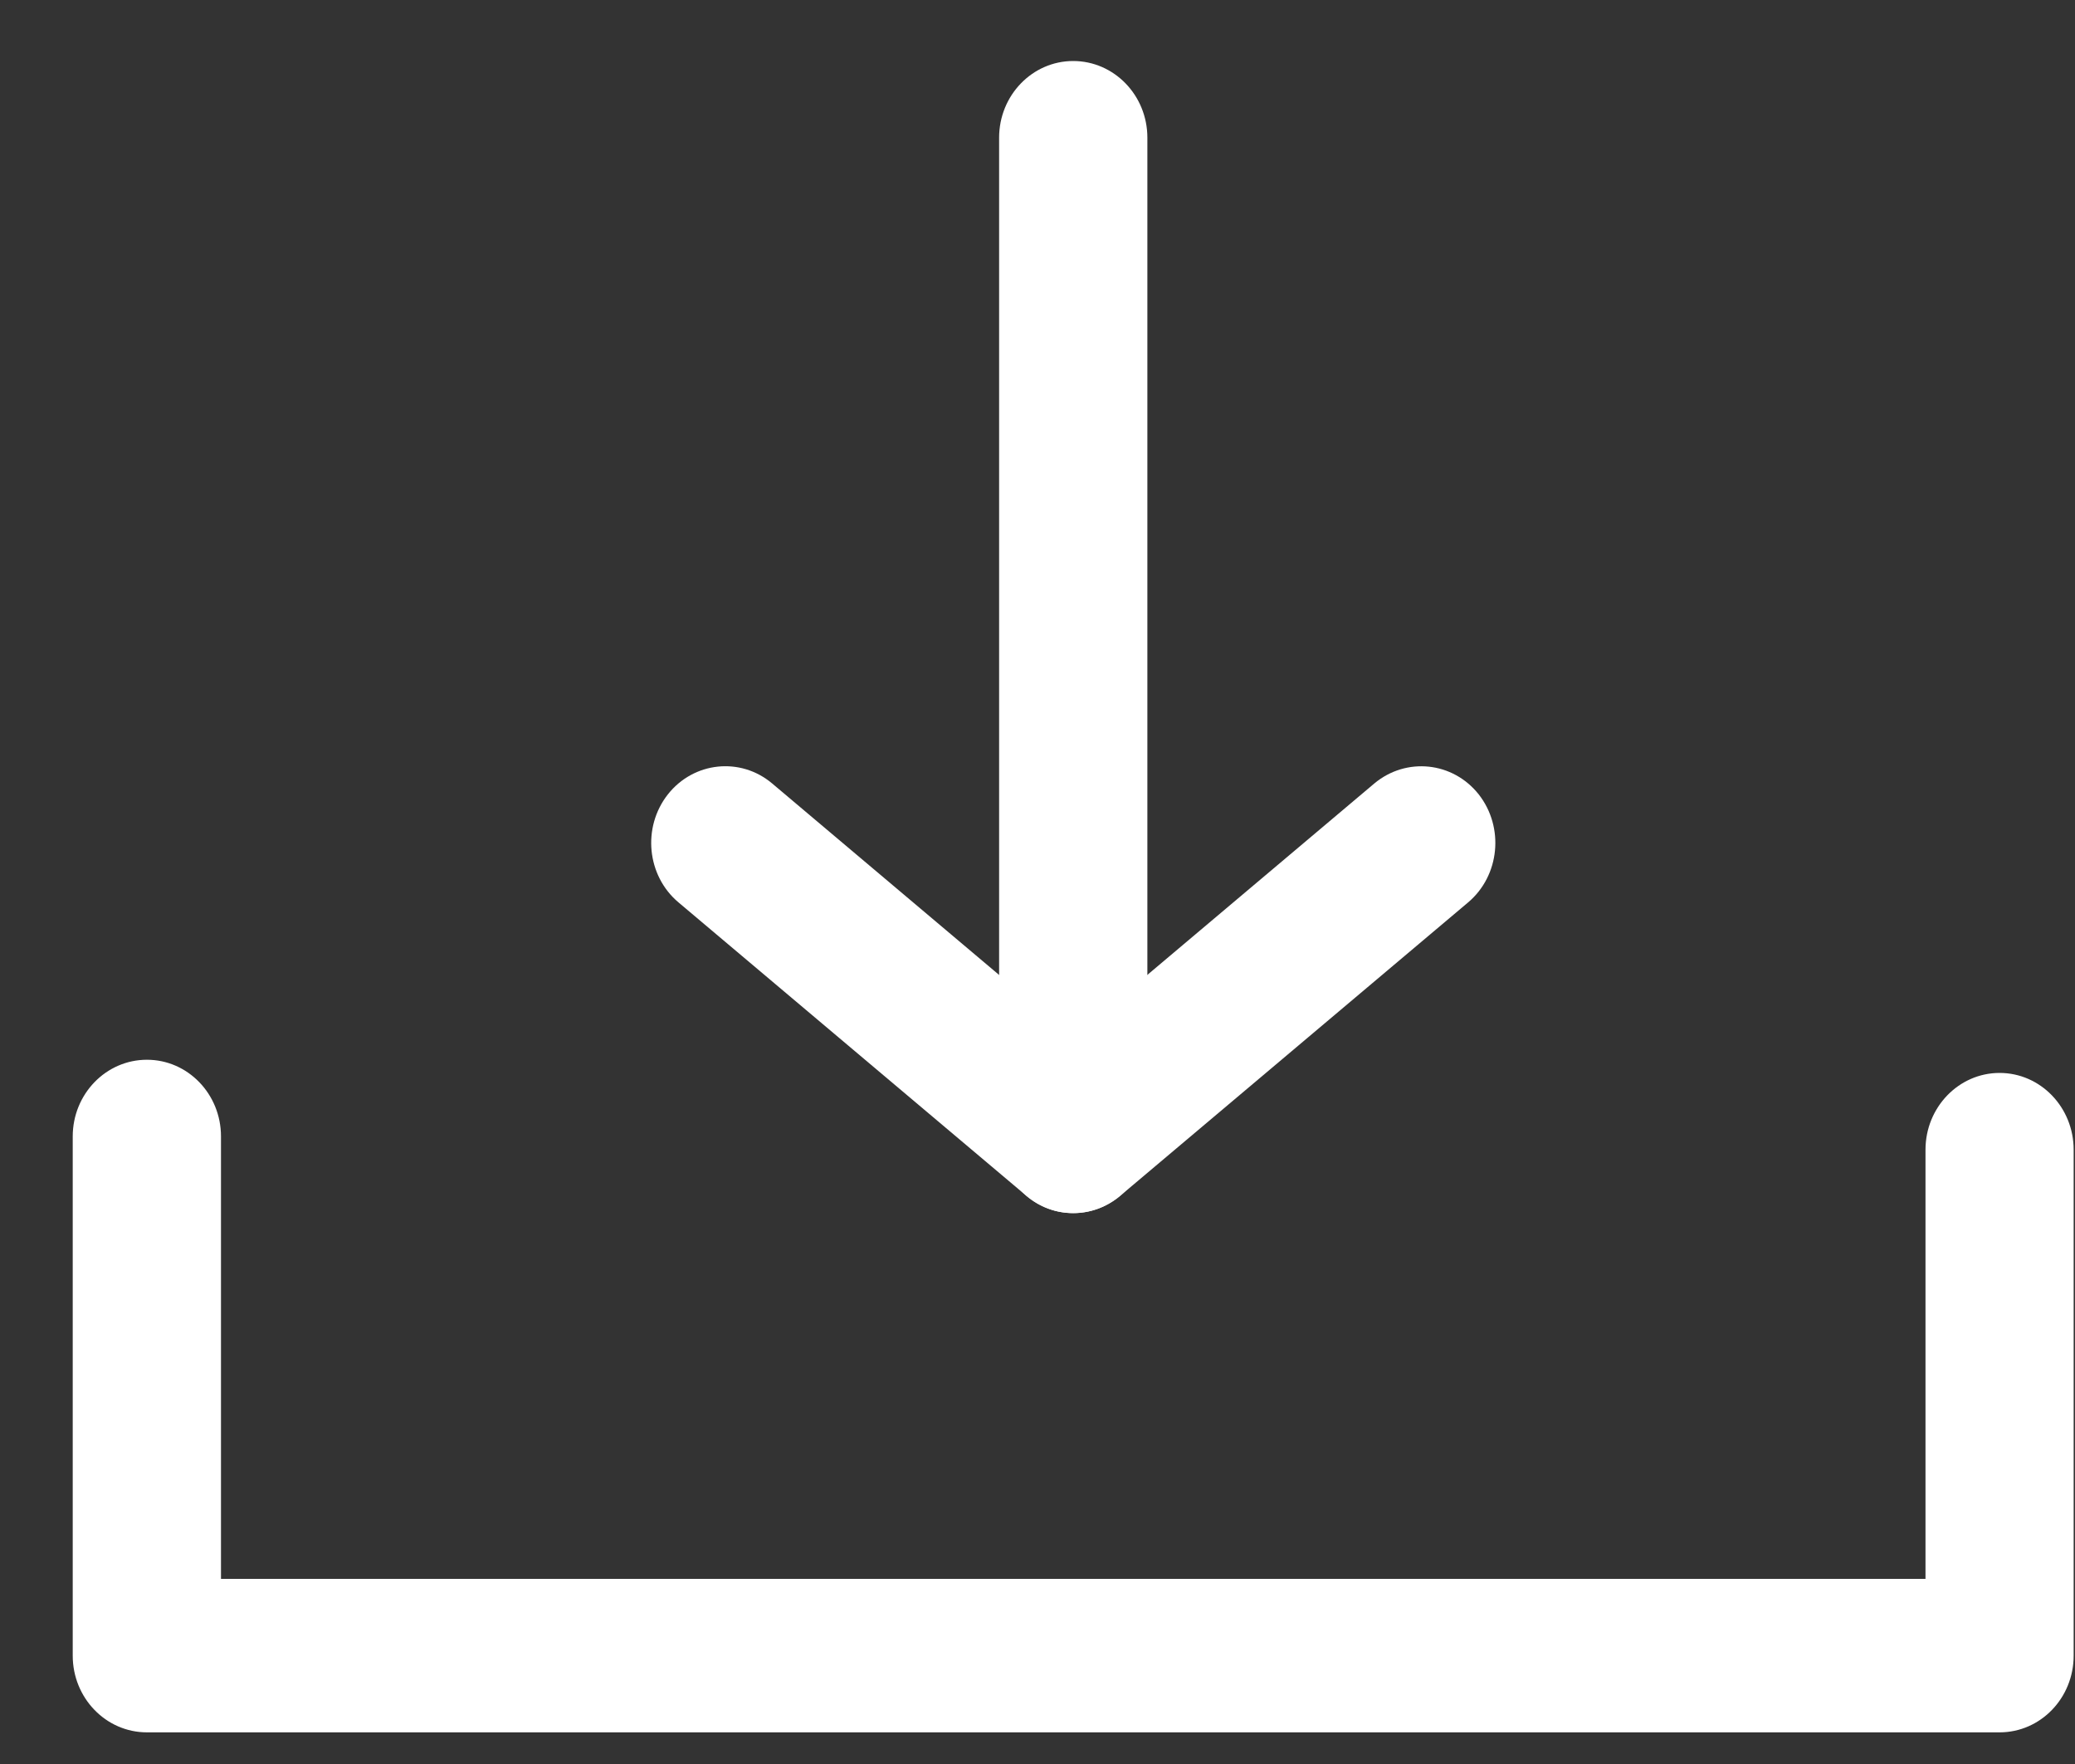 <?xml version="1.0" encoding="UTF-8" standalone="no"?>
<svg width="20px" height="17px" viewBox="0 0 20 17" version="1.1" xmlns="http://www.w3.org/2000/svg" xmlns:xlink="http://www.w3.org/1999/xlink" xmlns:sketch="http://www.bohemiancoding.com/sketch/ns">
    <rect x="0" y="0" width="20" height="17" fill="#333333" stroke="none"/>
    <!-- Generator: Sketch 3.2.2 (9983) - http://www.bohemiancoding.com/sketch -->
    <title>ICON download</title>
    <desc>Created with Sketch.</desc>
    <defs></defs>
    <g id="Page-1" stroke="none" stroke-width="1" fill="none" fill-rule="evenodd" sketch:type="MSPage">
        <g id="HOME" sketch:type="MSArtboardGroup" transform="translate(-430, -1758)" fill="#FFFFFF">
            <g id="TIPS" sketch:type="MSLayerGroup" transform="translate(180, 1126)">
                <g id="DOWNLOAD-THE-KIT-+-ICON-download" transform="translate(52, 619)" sketch:type="MSShapeGroup">
                    <g id="ICON-download" transform="translate(198, 13)">
                        <path d="M19.273,16.695 L1.416,16.695 C1.021,16.695 0.701,16.364 0.701,15.956 L0.701,10.952 C0.701,10.544 1.021,10.213 1.416,10.213 C1.811,10.213 2.13,10.544 2.13,10.952 L2.13,15.216 L18.559,15.216 L18.559,11.08 C18.559,10.672 18.879,10.34 19.273,10.34 C19.668,10.34 19.987,10.672 19.987,11.08 L19.987,15.956 C19.987,16.364 19.668,16.695 19.273,16.695" id="Fill-1"></path>
                        <path d="M10.344,11.691 C10.184,11.691 10.025,11.636 9.894,11.525 L6.539,8.696 C6.234,8.439 6.188,7.973 6.437,7.656 C6.686,7.34 7.137,7.293 7.442,7.55 L10.344,9.998 L13.247,7.55 C13.554,7.294 14.003,7.34 14.253,7.656 C14.501,7.973 14.456,8.439 14.15,8.697 L10.796,11.525 C10.664,11.635 10.505,11.691 10.344,11.691" id="Fill-2"></path>
                        <path d="M10.344,11.691 C9.95,11.691 9.63,11.36 9.63,10.952 L9.63,1.327 C9.63,0.919 9.95,0.588 10.344,0.588 C10.739,0.588 11.059,0.919 11.059,1.327 L11.059,10.952 C11.059,11.36 10.739,11.691 10.344,11.691" id="Fill-3"></path>
                    </g>
                </g>
            </g>
        </g>
    </g>
</svg>